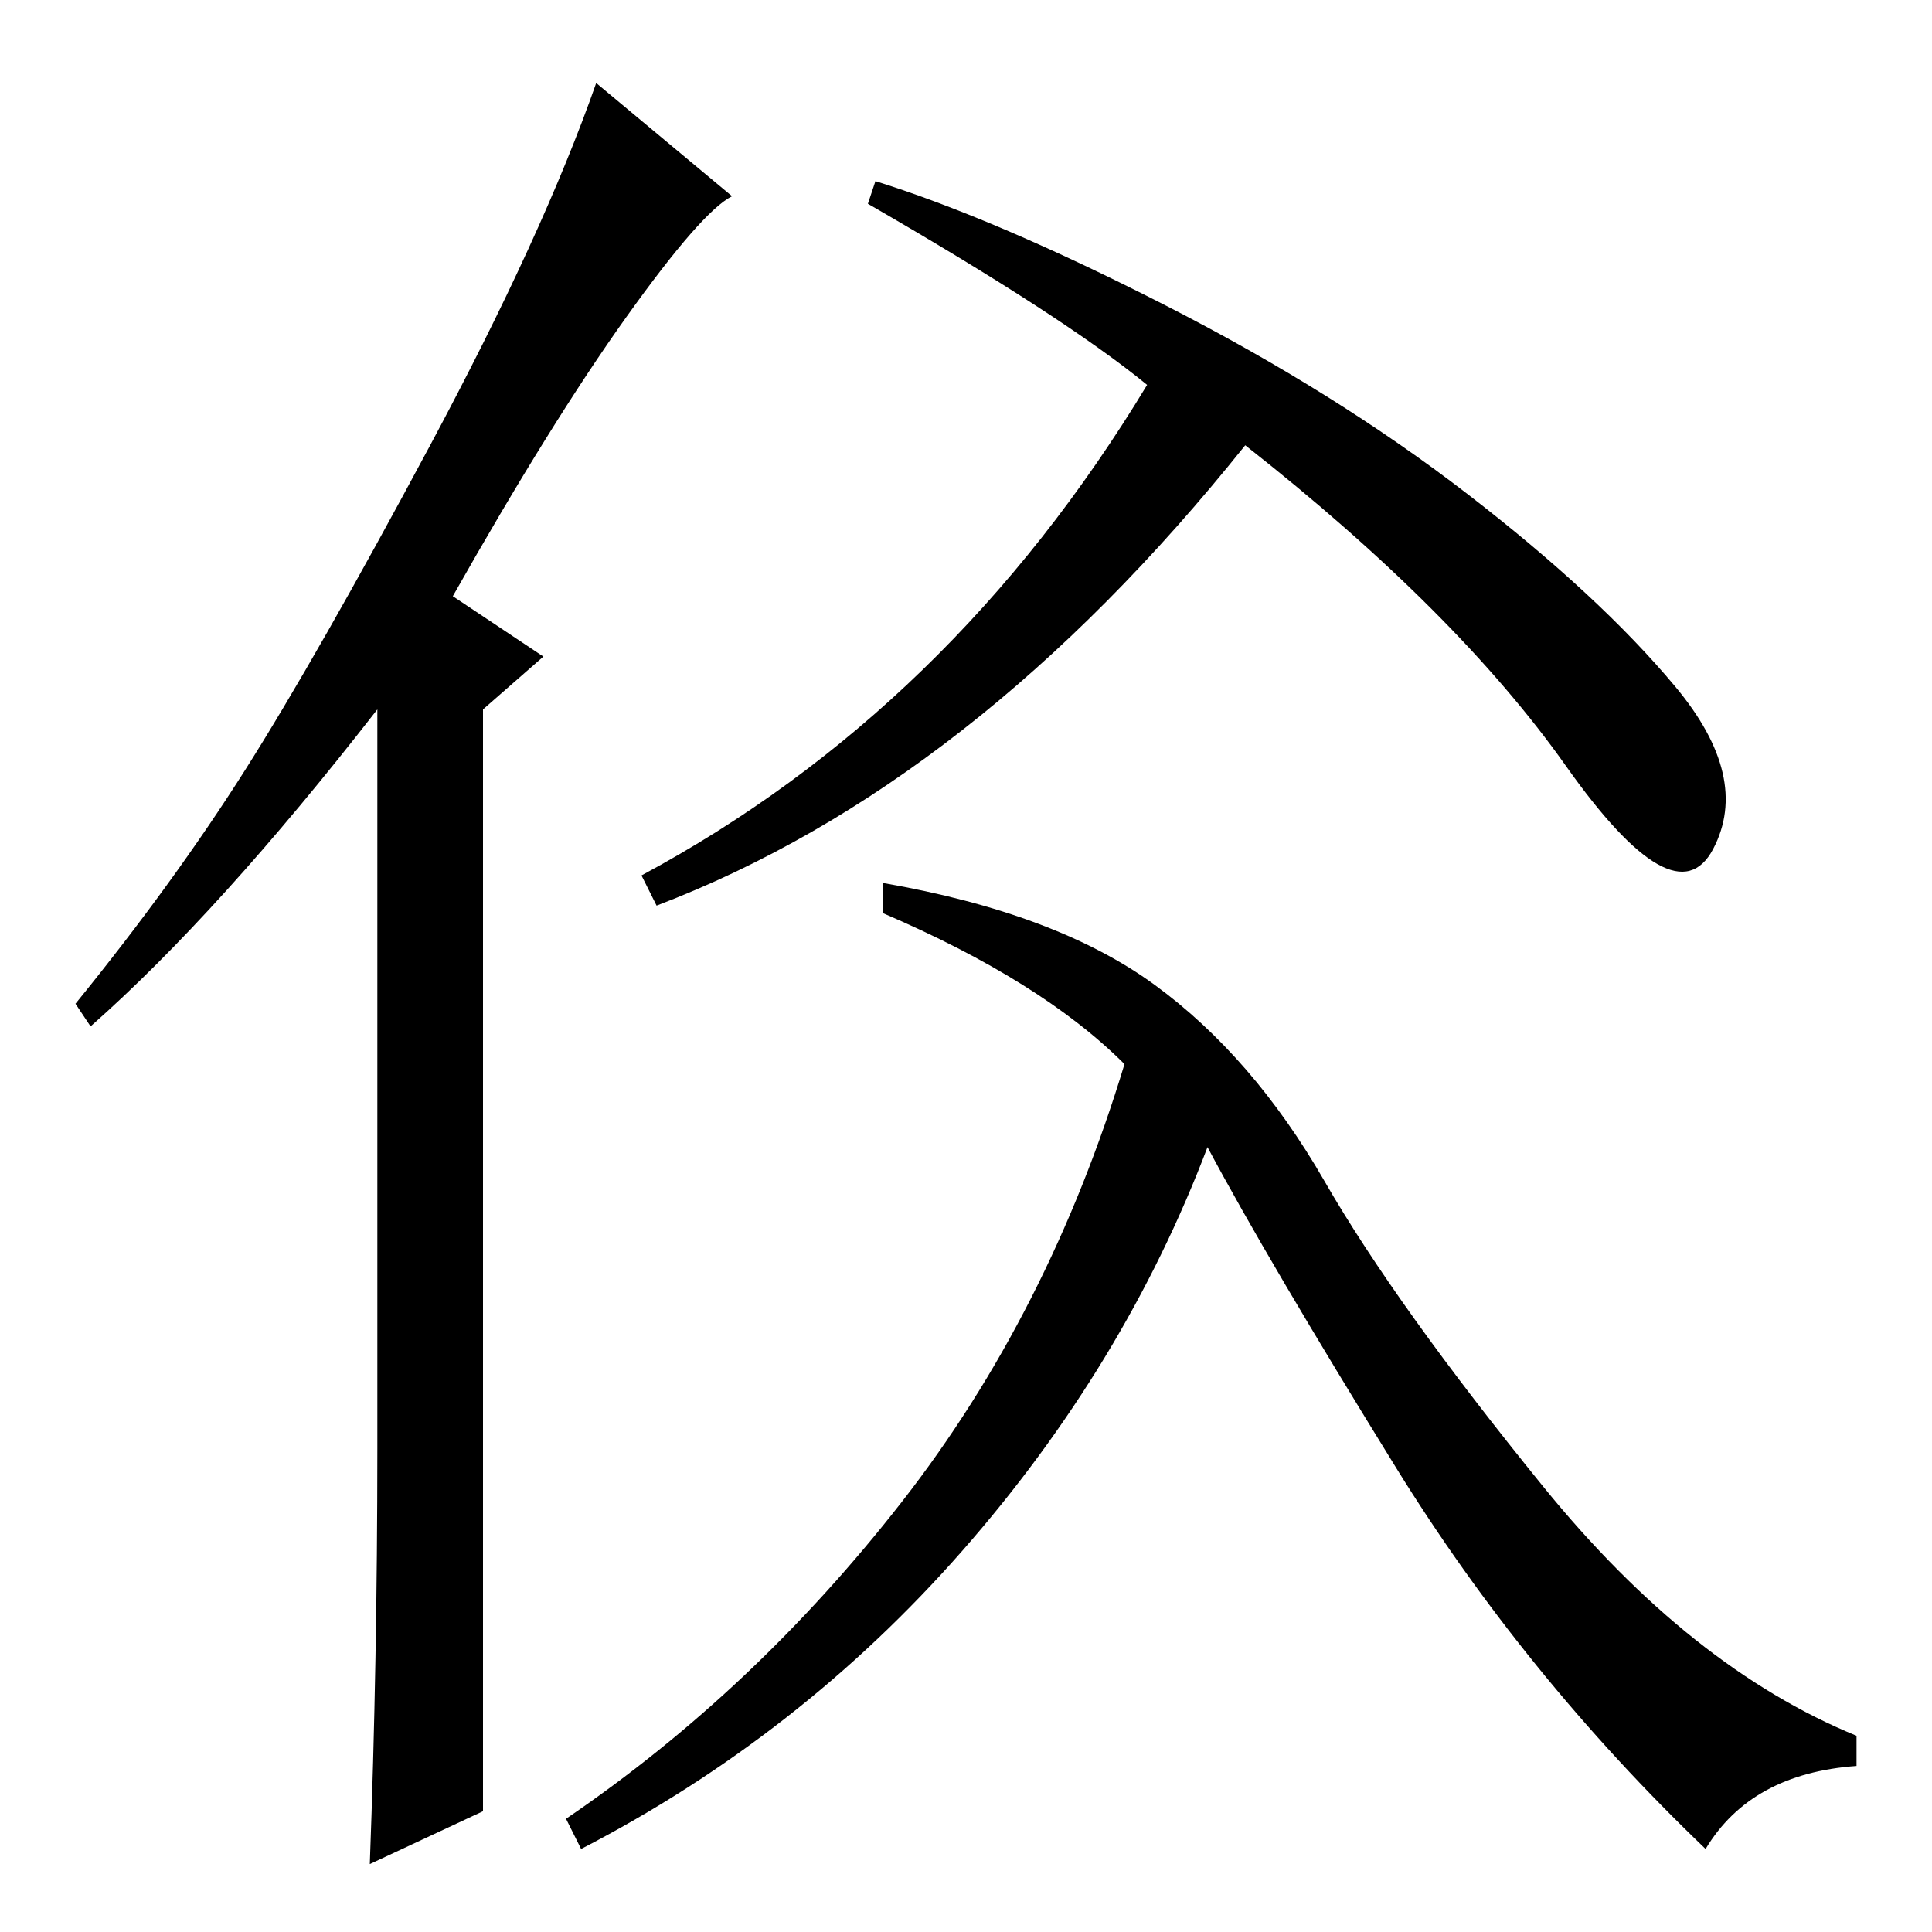 <?xml version="1.0" standalone="no"?>
<!DOCTYPE svg PUBLIC "-//W3C//DTD SVG 1.1//EN" "http://www.w3.org/Graphics/SVG/1.1/DTD/svg11.dtd" >
<svg xmlns="http://www.w3.org/2000/svg" xmlns:xlink="http://www.w3.org/1999/xlink" version="1.1" viewBox="0 -36 256 256">
  <g transform="matrix(1 0 0 -1 0 220)">
   <path fill="currentColor"
d="M50 64v98q-21 -27 -38 -42l-2 3q13 16 22.5 31t24.5 43t22 48l18 -15q-4 -2 -14 -16t-23 -37l12 -8l-8 -7v-146l-15 -7q1 27 1 55zM115 229l1 3q16 -5 38.5 -16.5t40 -25t27.5 -25.5t5 -21.5t-19.5 11t-42.5 42.5q-36 -45 -78 -61l-2 4q41 22 67 65q-11 9 -37 24z
M117 139q23 -4 36 -13.5t22.5 -26t29 -40.5t41.5 -33v-4q-14 -1 -20 -11q-24 23 -41 50.5t-25 42.5q-11 -29 -32.5 -53.5t-50.5 -39.5l-2 4q25 17 44.5 42t29.5 58q-11 11 -32 20v4z" />
  </g>

</svg>

